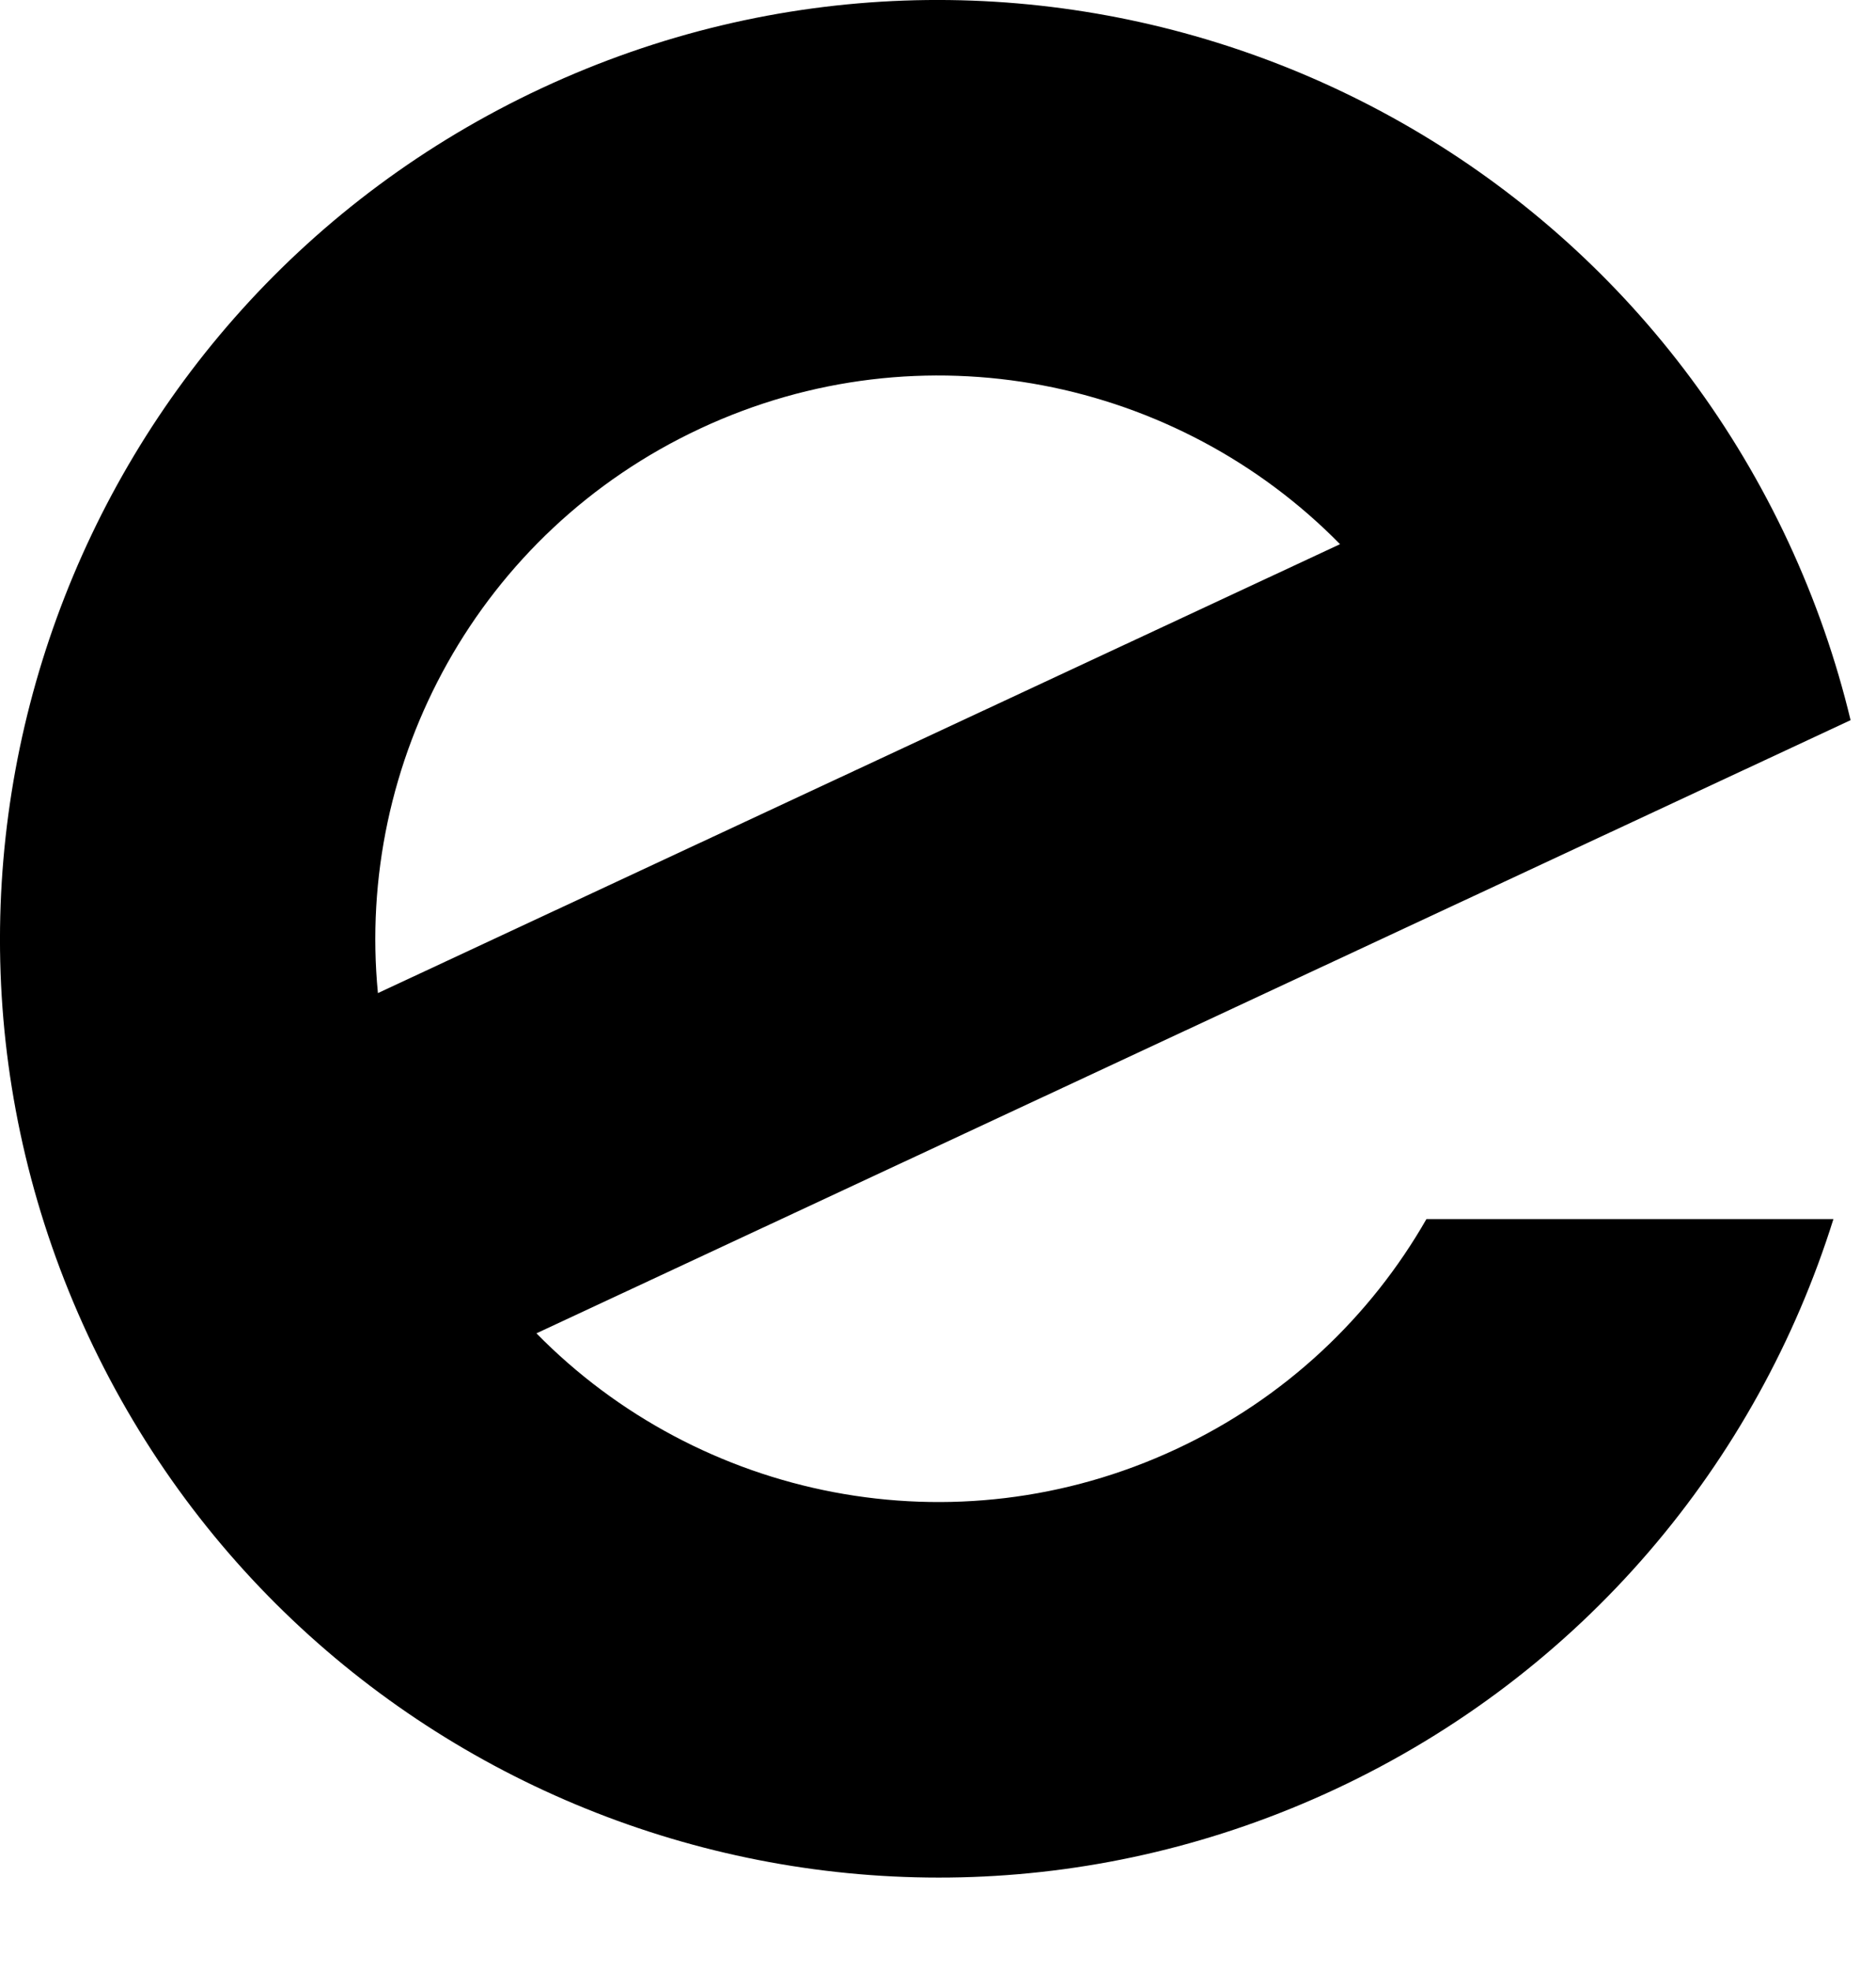<svg width="20" height="21" viewBox="0 0 20 21" fill="none" xmlns="http://www.w3.org/2000/svg">
<path fill-rule="evenodd" clip-rule="evenodd" d="M12.538 15.44C10.17 16.544 7.45 15.97 5.719 14.206L19.729 7.673C19.575 7.032 19.355 6.397 19.066 5.776C16.731 0.771 10.782 -1.395 5.776 0.939C0.771 3.273 -1.395 9.223 0.939 14.229C3.273 19.234 9.223 21.399 14.229 19.066C16.881 17.829 18.735 15.577 19.546 12.989H15.207C14.613 14.026 13.704 14.897 12.538 15.44ZM7.467 4.565C5.099 5.669 3.79 8.121 4.029 10.581L14.286 5.798C12.554 4.034 9.834 3.46 7.467 4.565Z" fill="black"/>
</svg>
